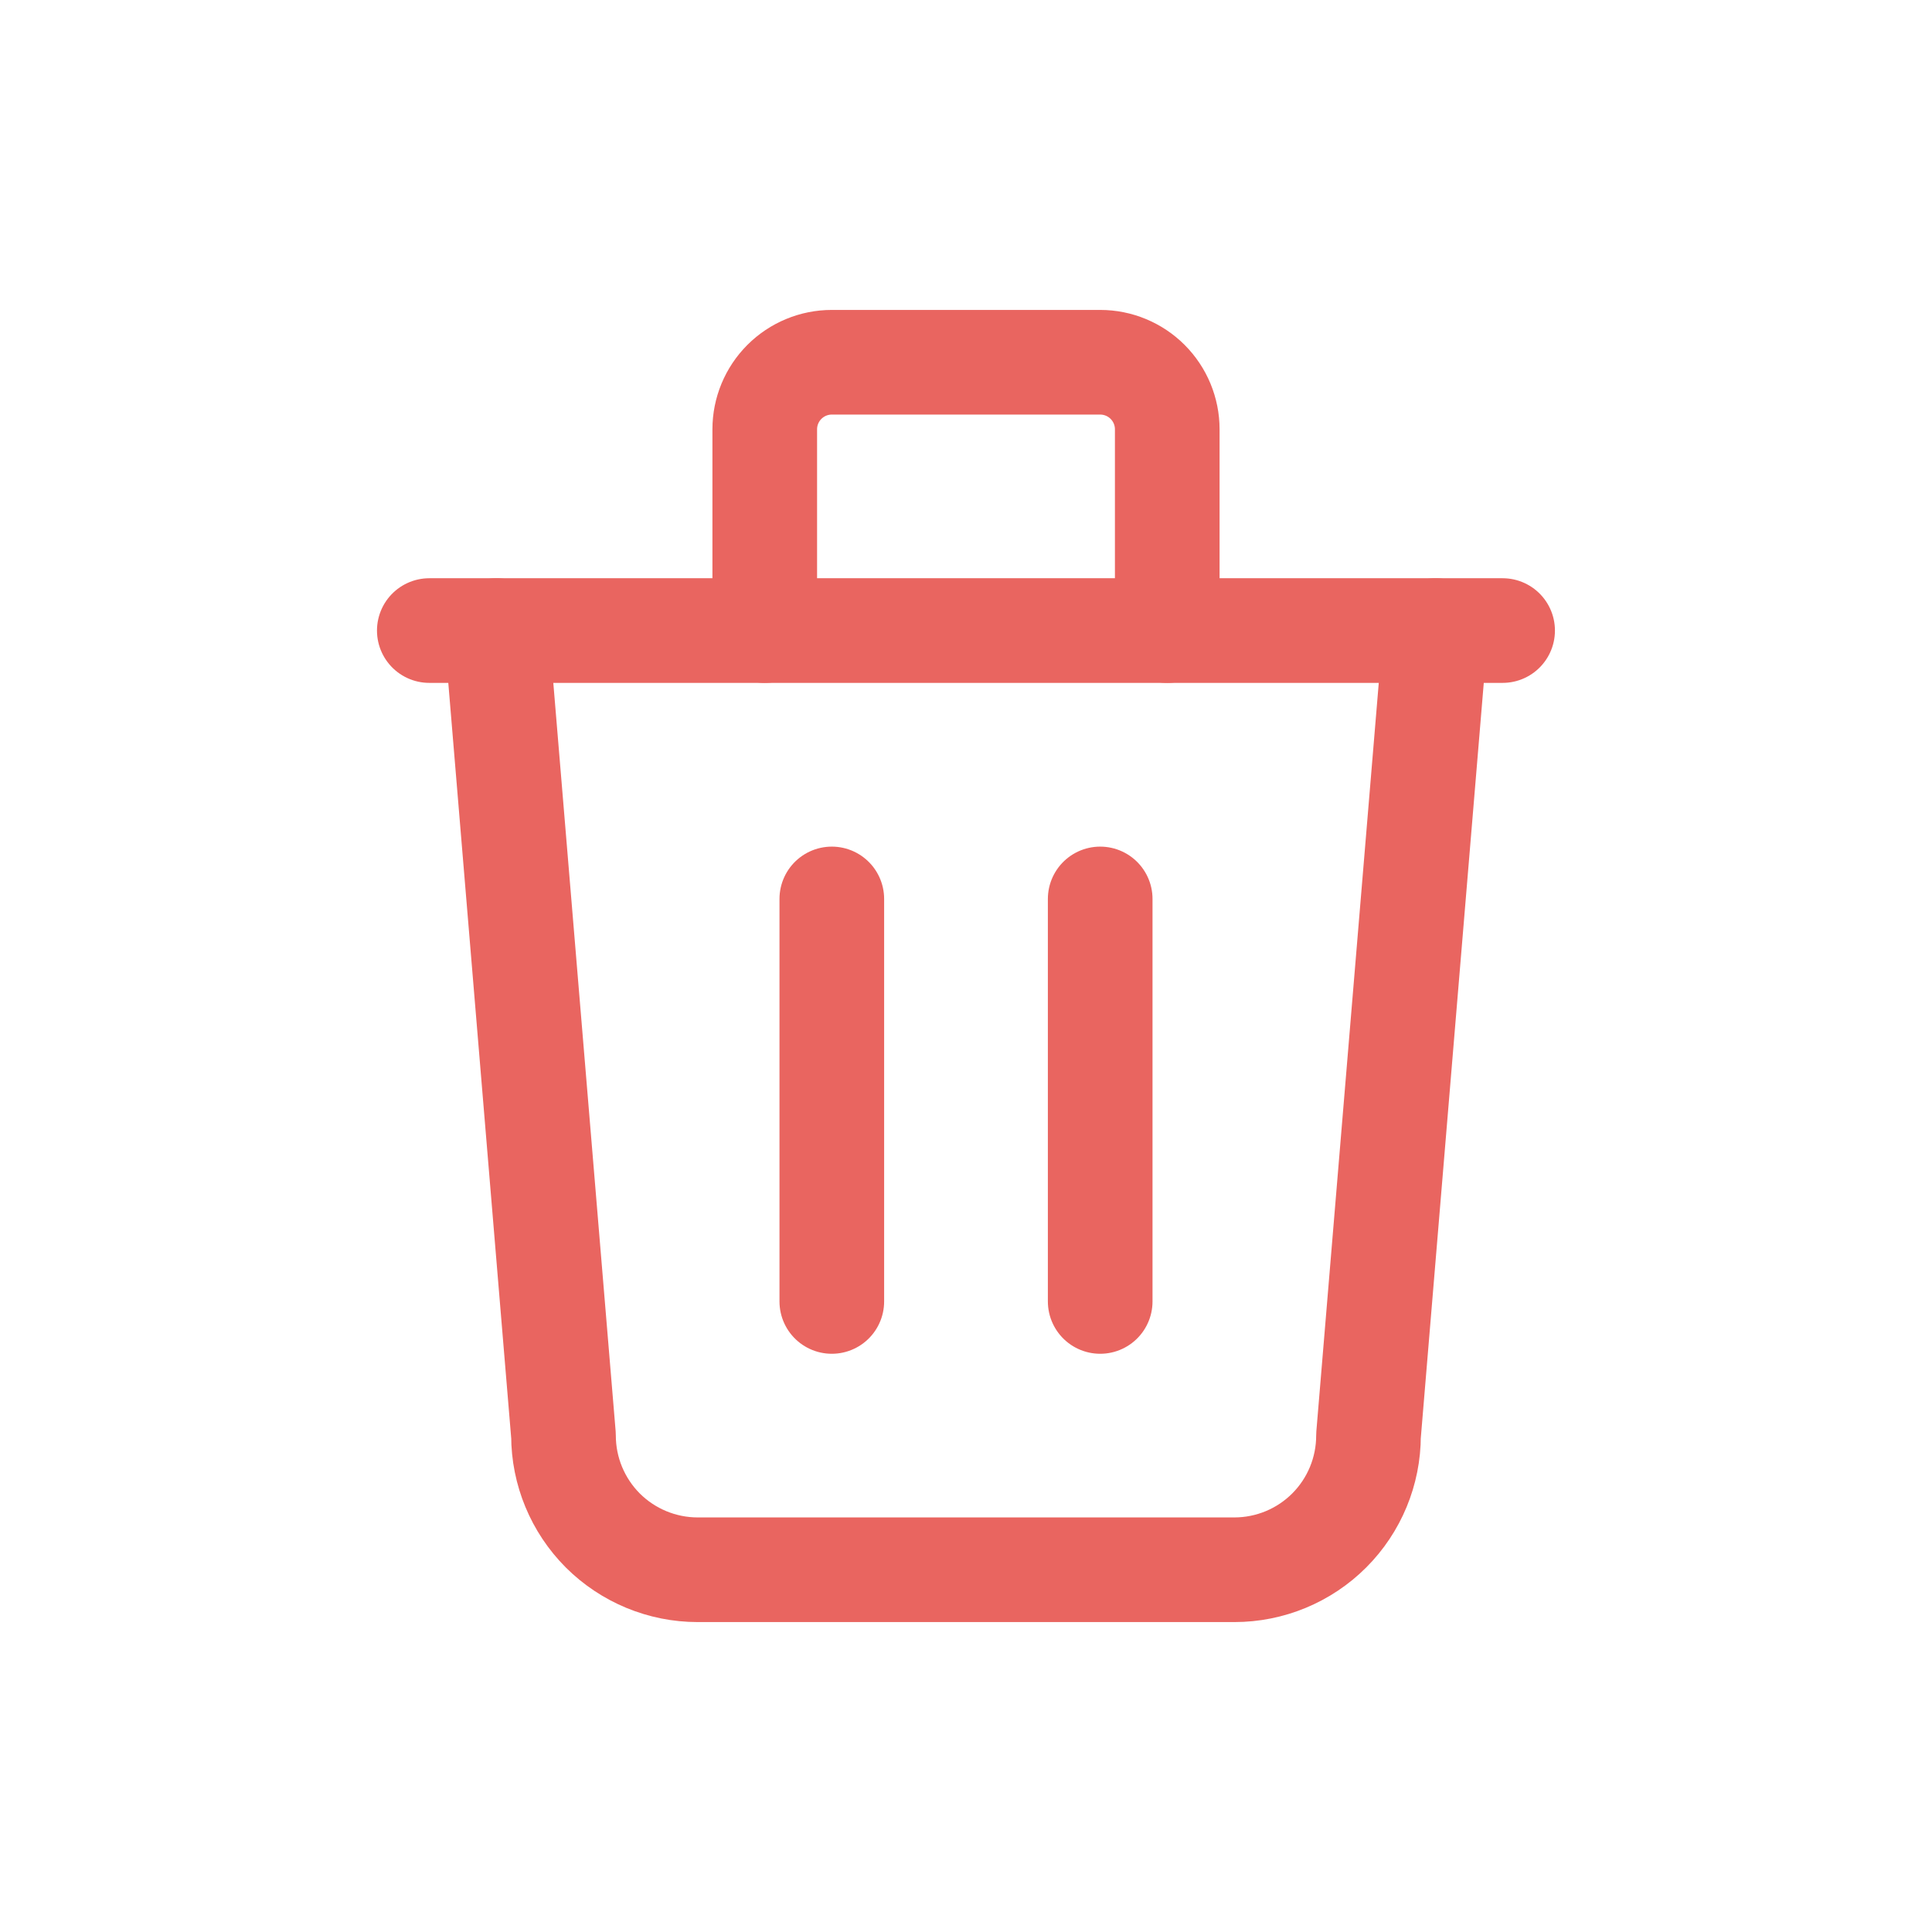 <svg width="24" height="24" viewBox="0 0 24 24" fill="none" xmlns="http://www.w3.org/2000/svg">
<path d="M5.333 7.833H18.666" stroke="#E96560" stroke-width="1.3" stroke-linecap="round" stroke-linejoin="round"/>
<path d="M10.333 11.167V16.167" stroke="#E96560" stroke-width="1.3" stroke-linecap="round" stroke-linejoin="round"/>
<path d="M13.667 11.167V16.167" stroke="#E96560" stroke-width="1.3" stroke-linecap="round" stroke-linejoin="round"/>
<path d="M6.167 7.833L7 17.833C7 18.275 7.176 18.699 7.488 19.012C7.801 19.324 8.225 19.5 8.667 19.5H15.334C15.776 19.5 16.2 19.324 16.512 19.012C16.825 18.699 17 18.275 17 17.833L17.834 7.833" stroke="#E96560" stroke-width="1.3" stroke-linecap="round" stroke-linejoin="round"/>
<path d="M9.5 7.833V5.333C9.5 5.112 9.588 4.9 9.744 4.744C9.9 4.588 10.112 4.5 10.333 4.5H13.667C13.888 4.5 14.1 4.588 14.256 4.744C14.412 4.9 14.5 5.112 14.5 5.333V7.833" stroke="#E96560" stroke-width="1.3" stroke-linecap="round" stroke-linejoin="round"/>
</svg>
